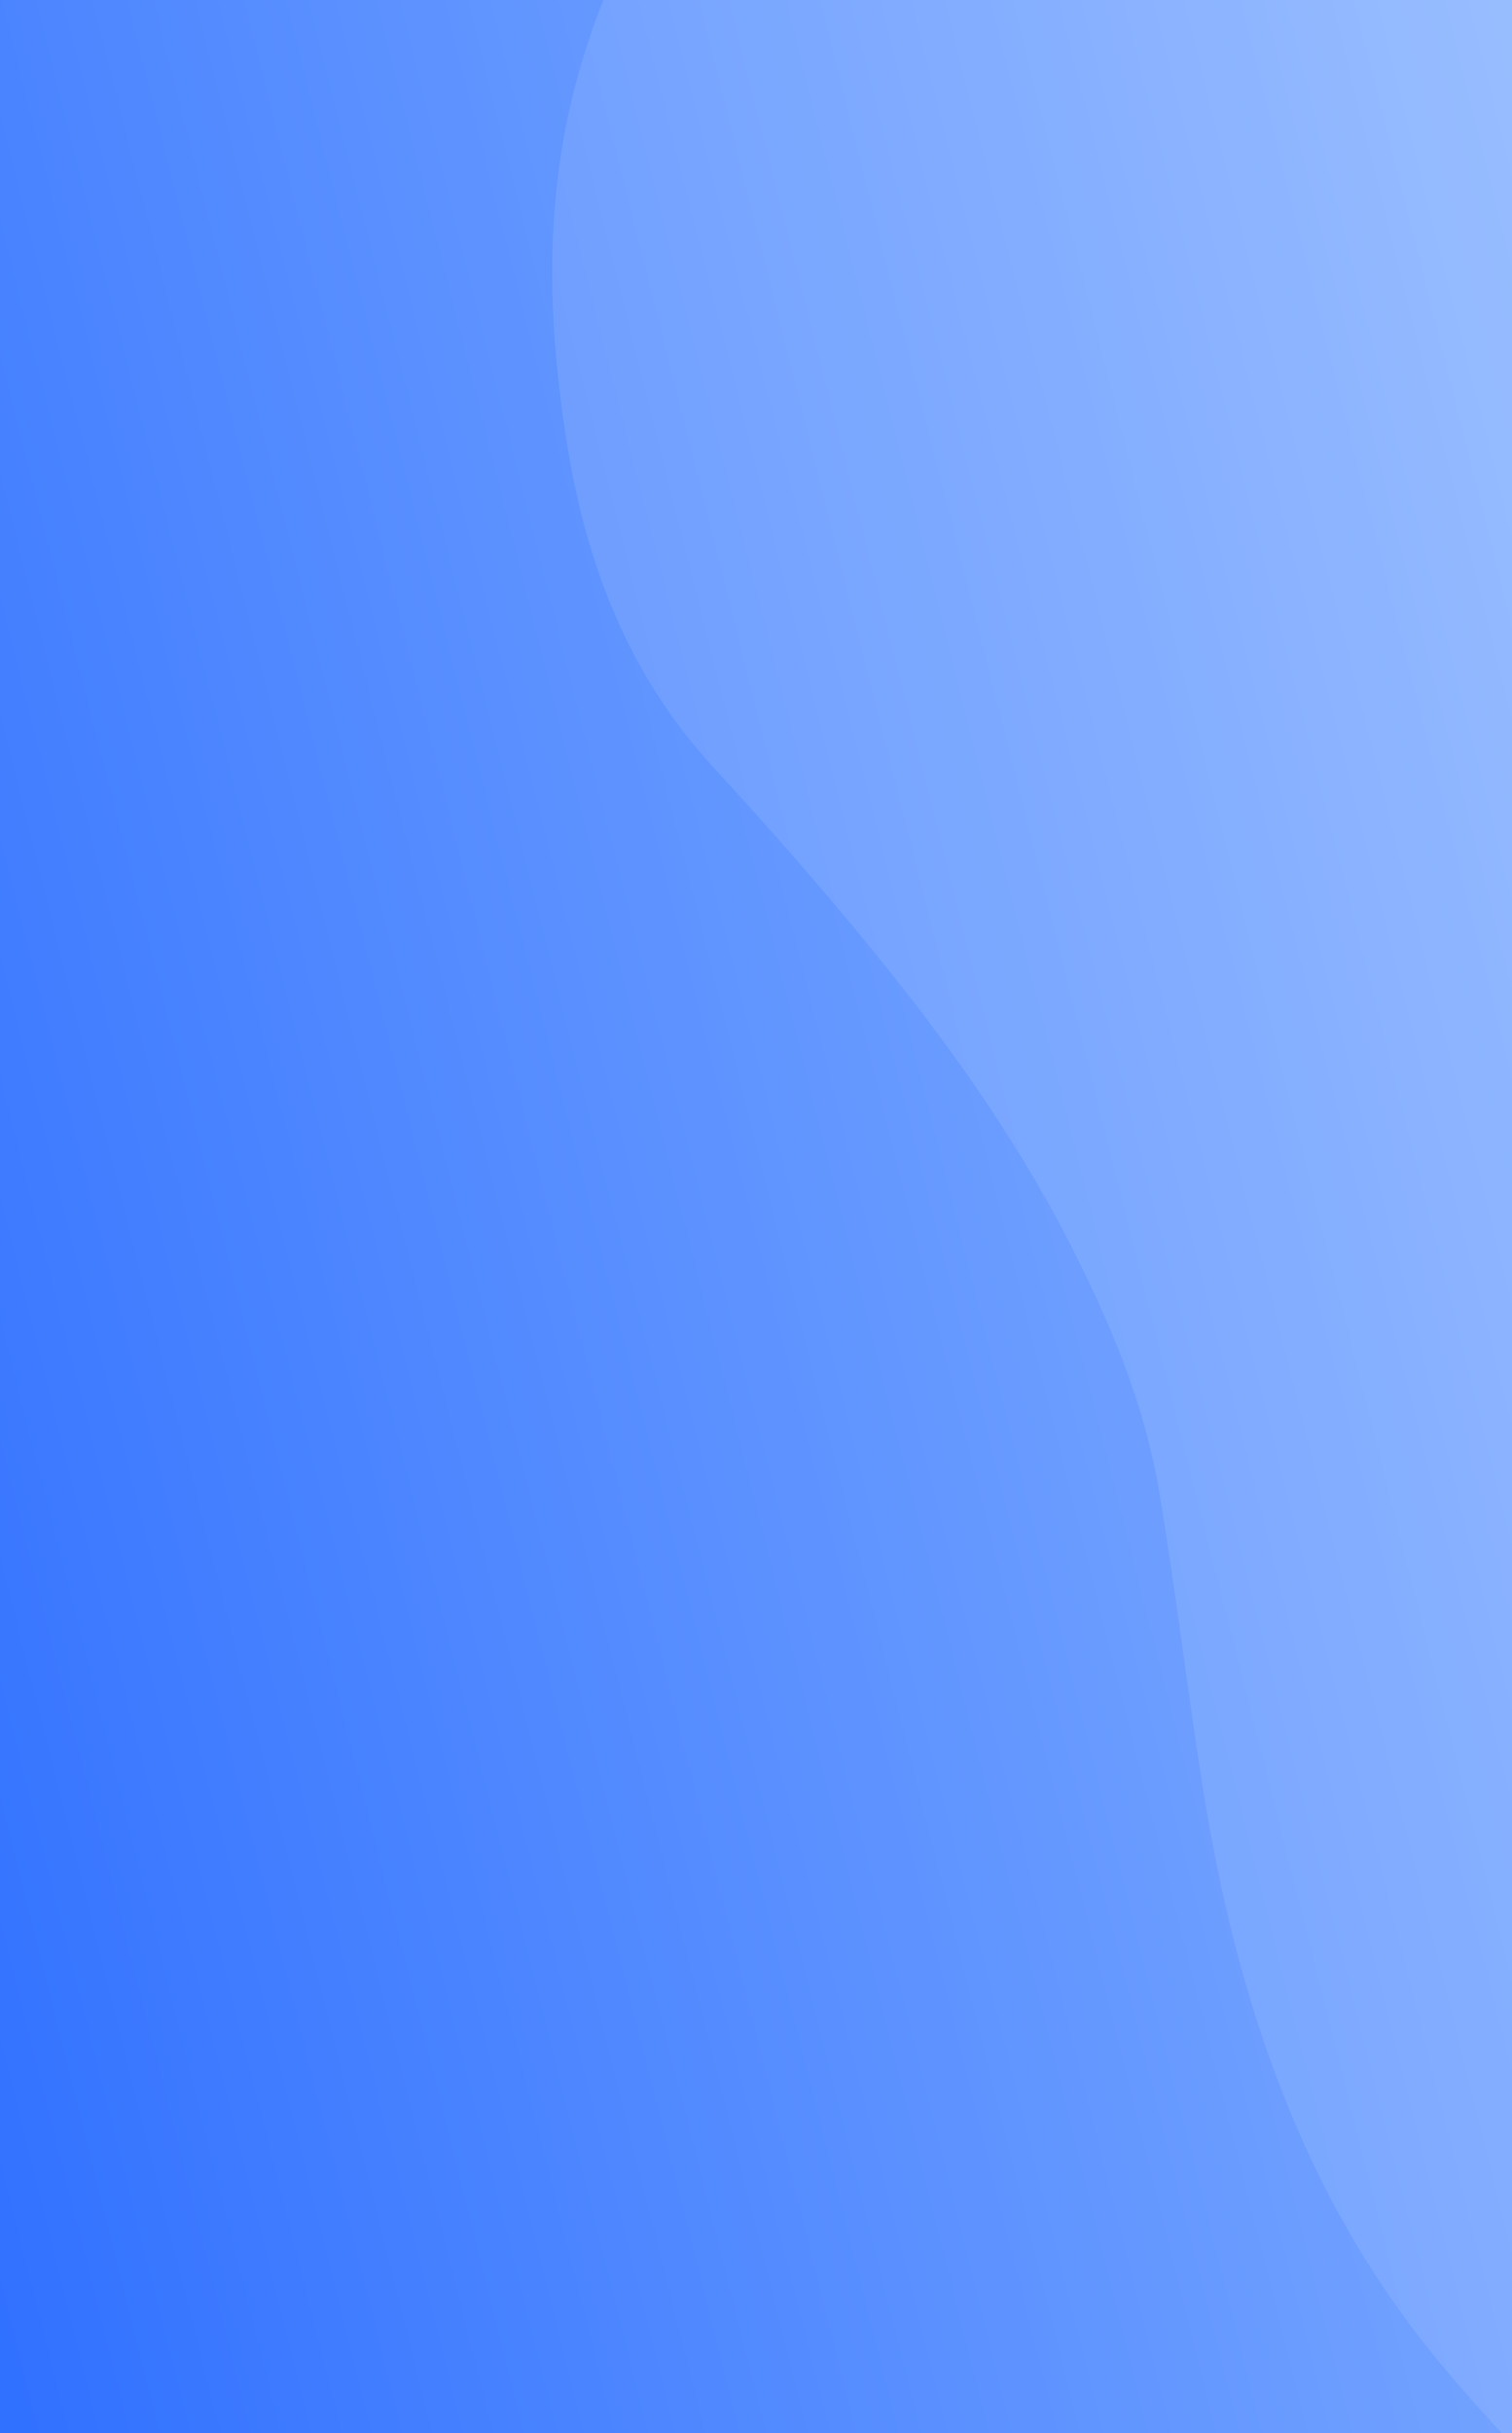 <svg viewBox="0 0 375 603" xmlns="http://www.w3.org/2000/svg"><rect x="0" y="0" width="375" height="603" fill="#333333" stroke="none"/><defs><linearGradient id="a" x1="-54.95" y1="174.42" x2="602.16" y2="339.97" gradientTransform="matrix(1 0 0 -1 0 536)" gradientUnits="userSpaceOnUse"><stop offset="0" stop-color="#3171ff"/><stop offset="1" stop-color="#adceff"/></linearGradient></defs><path fill="url(#a)" d="M-23-2h421v605H-23z"/><path d="M298.15 442.1c8.38 53.48 25.09 103.07 59.53 144.17 12.9 15.34 26.58 30 42.38 42.77 7.14-5.1 217.5 34.32 224.68 29.28 59.51-41.9 31.63-61.51 91.26-103.32 144.56-132 181.68-272 182.12-274.75 4.65-27.16 5.84-53.94 3-80.36-2.71-24.94-9.1-48.37-21.47-69.57-6.73-11.54-15.75-21.19-25.15-30.57-21.69-21.62-46.94-38.5-77.18-49.13-23.18-8.14-47.58-13.18-72.3-16.91-29.48-4.41-56.65-13.09-79.75-29.31-17.84-12.58-35.48-25.68-51.74-40-35.38-31.32-76-55.22-121.74-72.16-42.68-15.83-87.9-21.94-136.55-13.31-40.3 7.18-78.11 21.63-111.44 48.42-30.8 24.8-50.36 55.46-60.37 91.07-8.62 30.82-7.55 60.83-3 90.35 4.77 30.94 15.56 58.73 36.64 81.56C190.59 205 203.82 220 216.32 235.4c18.27 22.36 35.07 45.84 48.42 71.65 10.24 19.76 19 40.27 22.79 62.77 4.02 23.92 6.87 48.27 10.62 72.28z" style="isolation:isolate" fill="#fff" opacity=".1"/></svg>